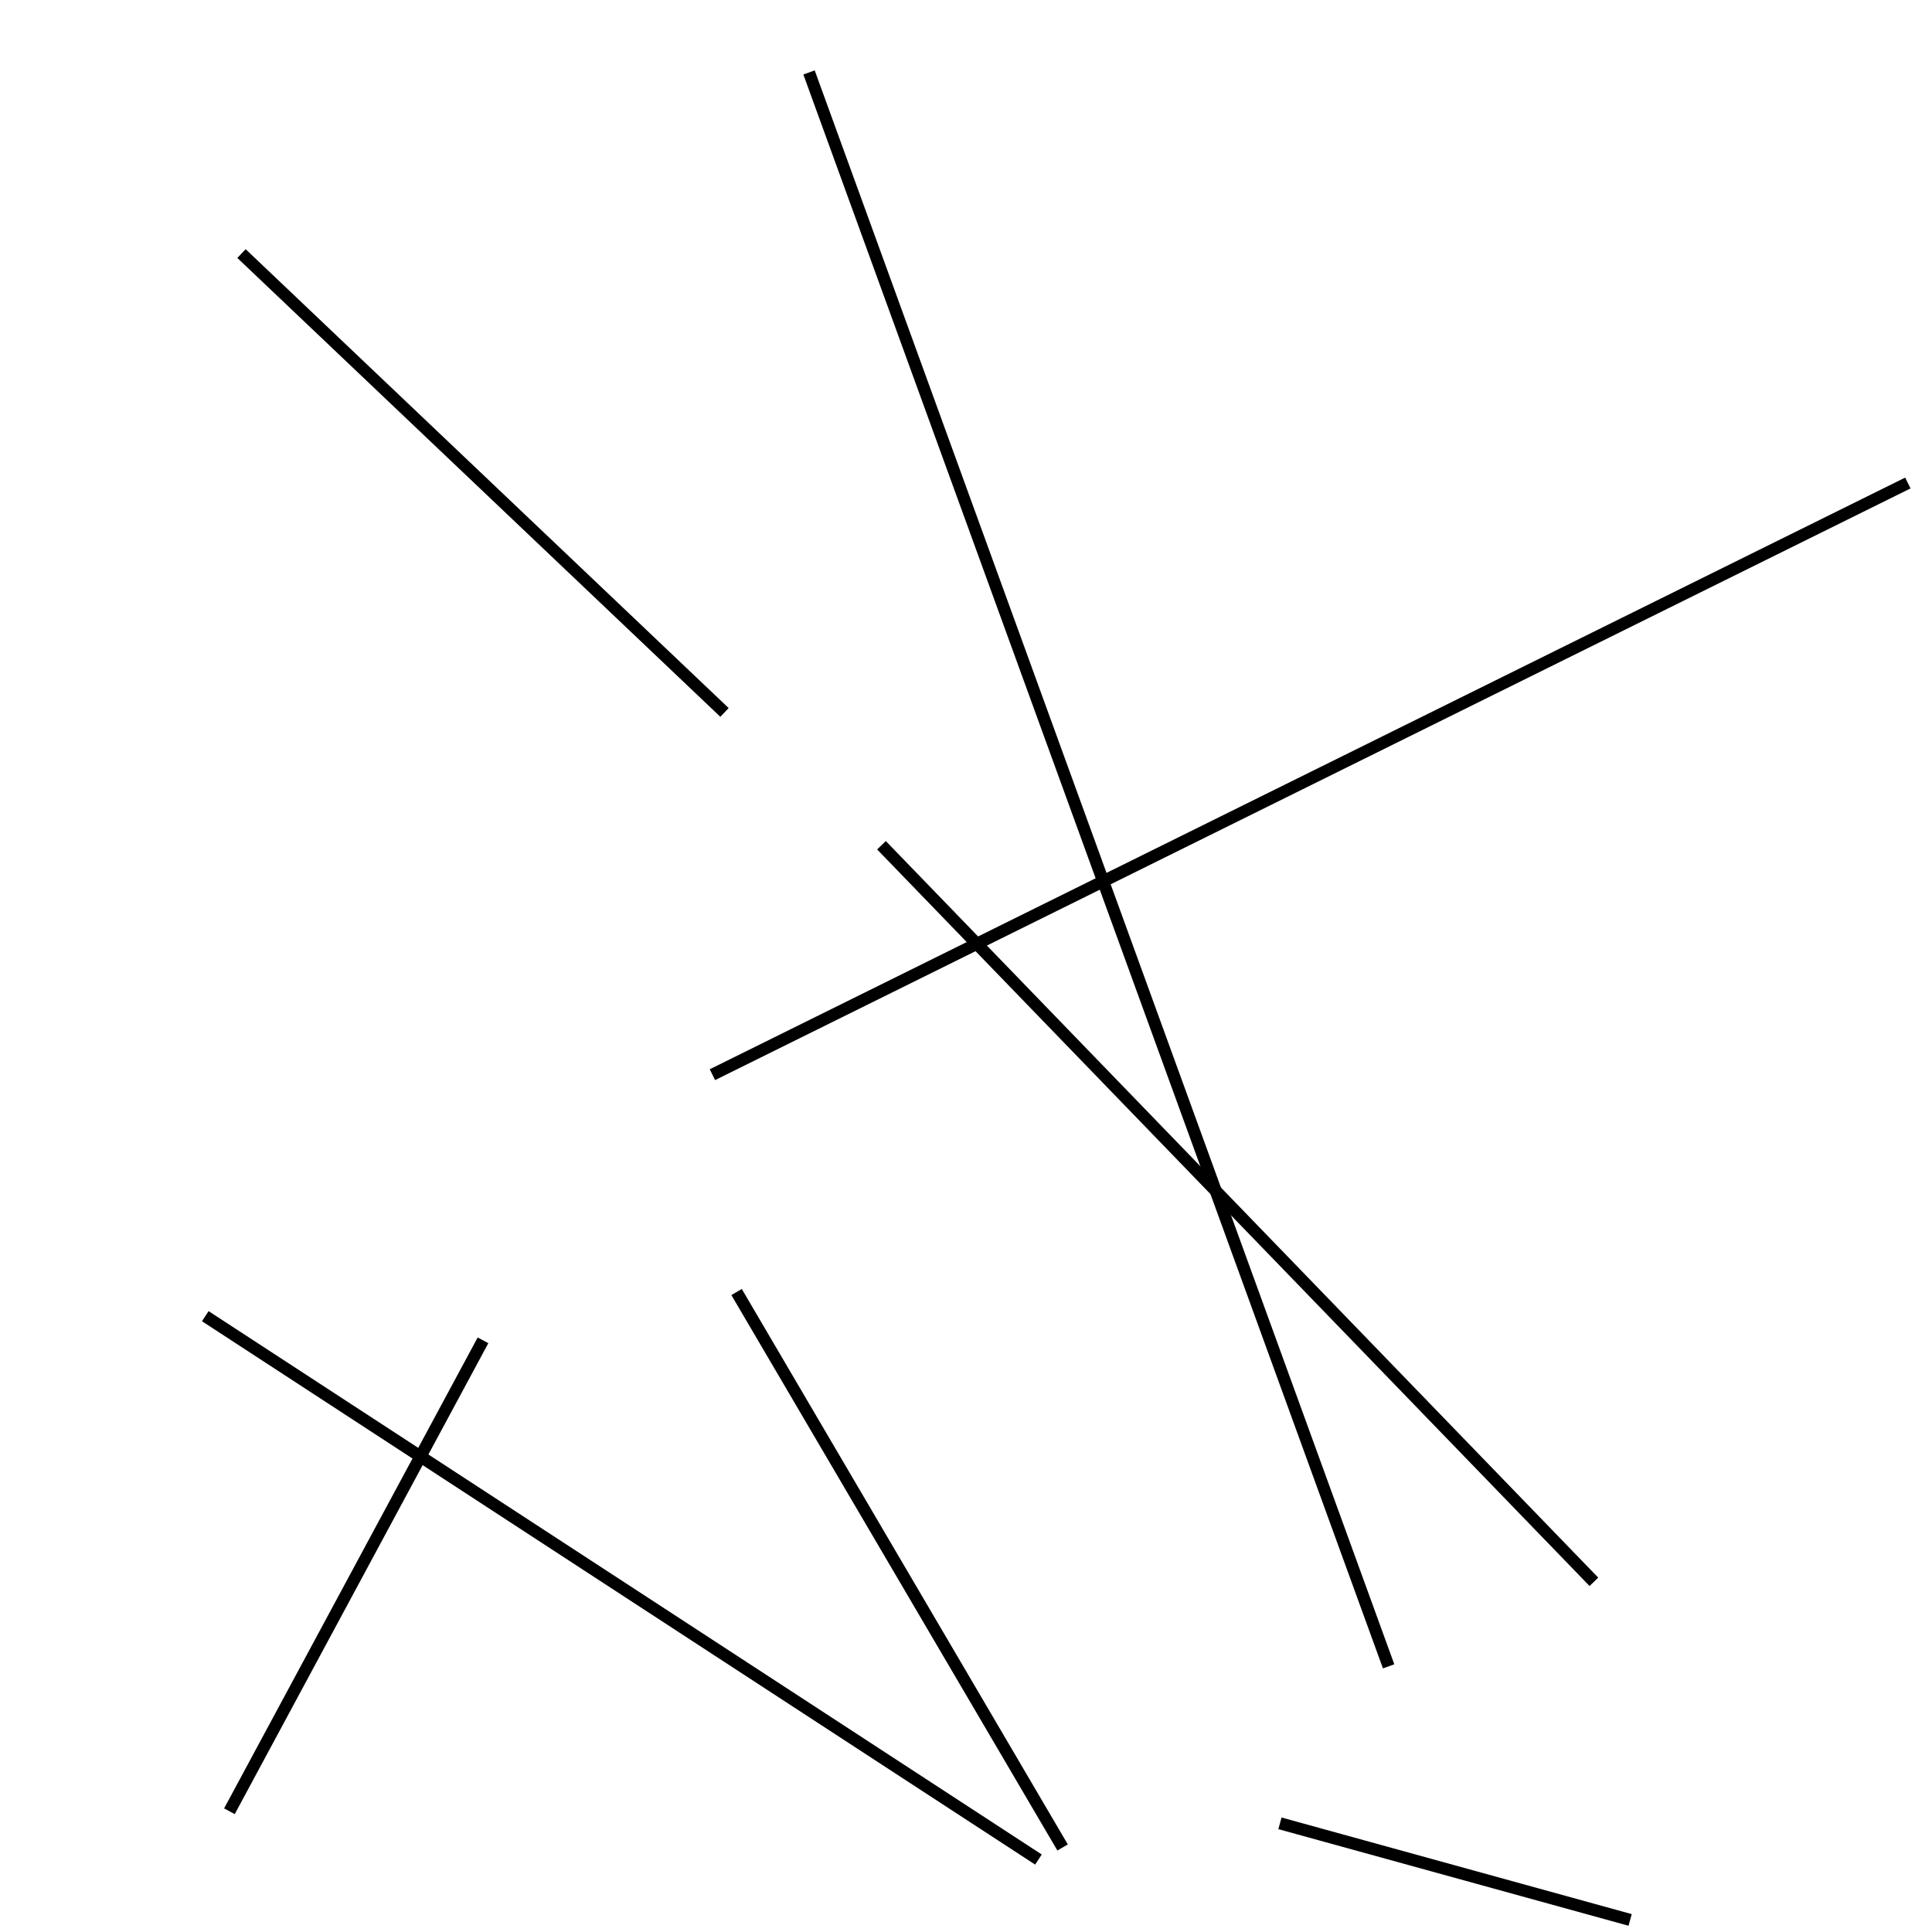 <?xml version="1.0" encoding="utf-8" ?>
<svg baseProfile="full" height="160" version="1.1" width="160" xmlns="http://www.w3.org/2000/svg" xmlns:ev="http://www.w3.org/2001/xml-events" xmlns:xlink="http://www.w3.org/1999/xlink"><defs /><line stroke="black" stroke-width="1" x1="132" x2="73" y1="131" y2="70" /><line stroke="black" stroke-width="1" x1="17" x2="86" y1="109" y2="154" /><line stroke="black" stroke-width="1" x1="135" x2="106" y1="159" y2="151" /><line stroke="black" stroke-width="1" x1="60" x2="20" y1="59" y2="21" /><line stroke="black" stroke-width="1" x1="67" x2="115" y1="6" y2="138" /><line stroke="black" stroke-width="1" x1="61" x2="88" y1="107" y2="153" /><line stroke="black" stroke-width="1" x1="158" x2="59" y1="40" y2="89" /><line stroke="black" stroke-width="1" x1="19" x2="40" y1="150" y2="111" /></svg>